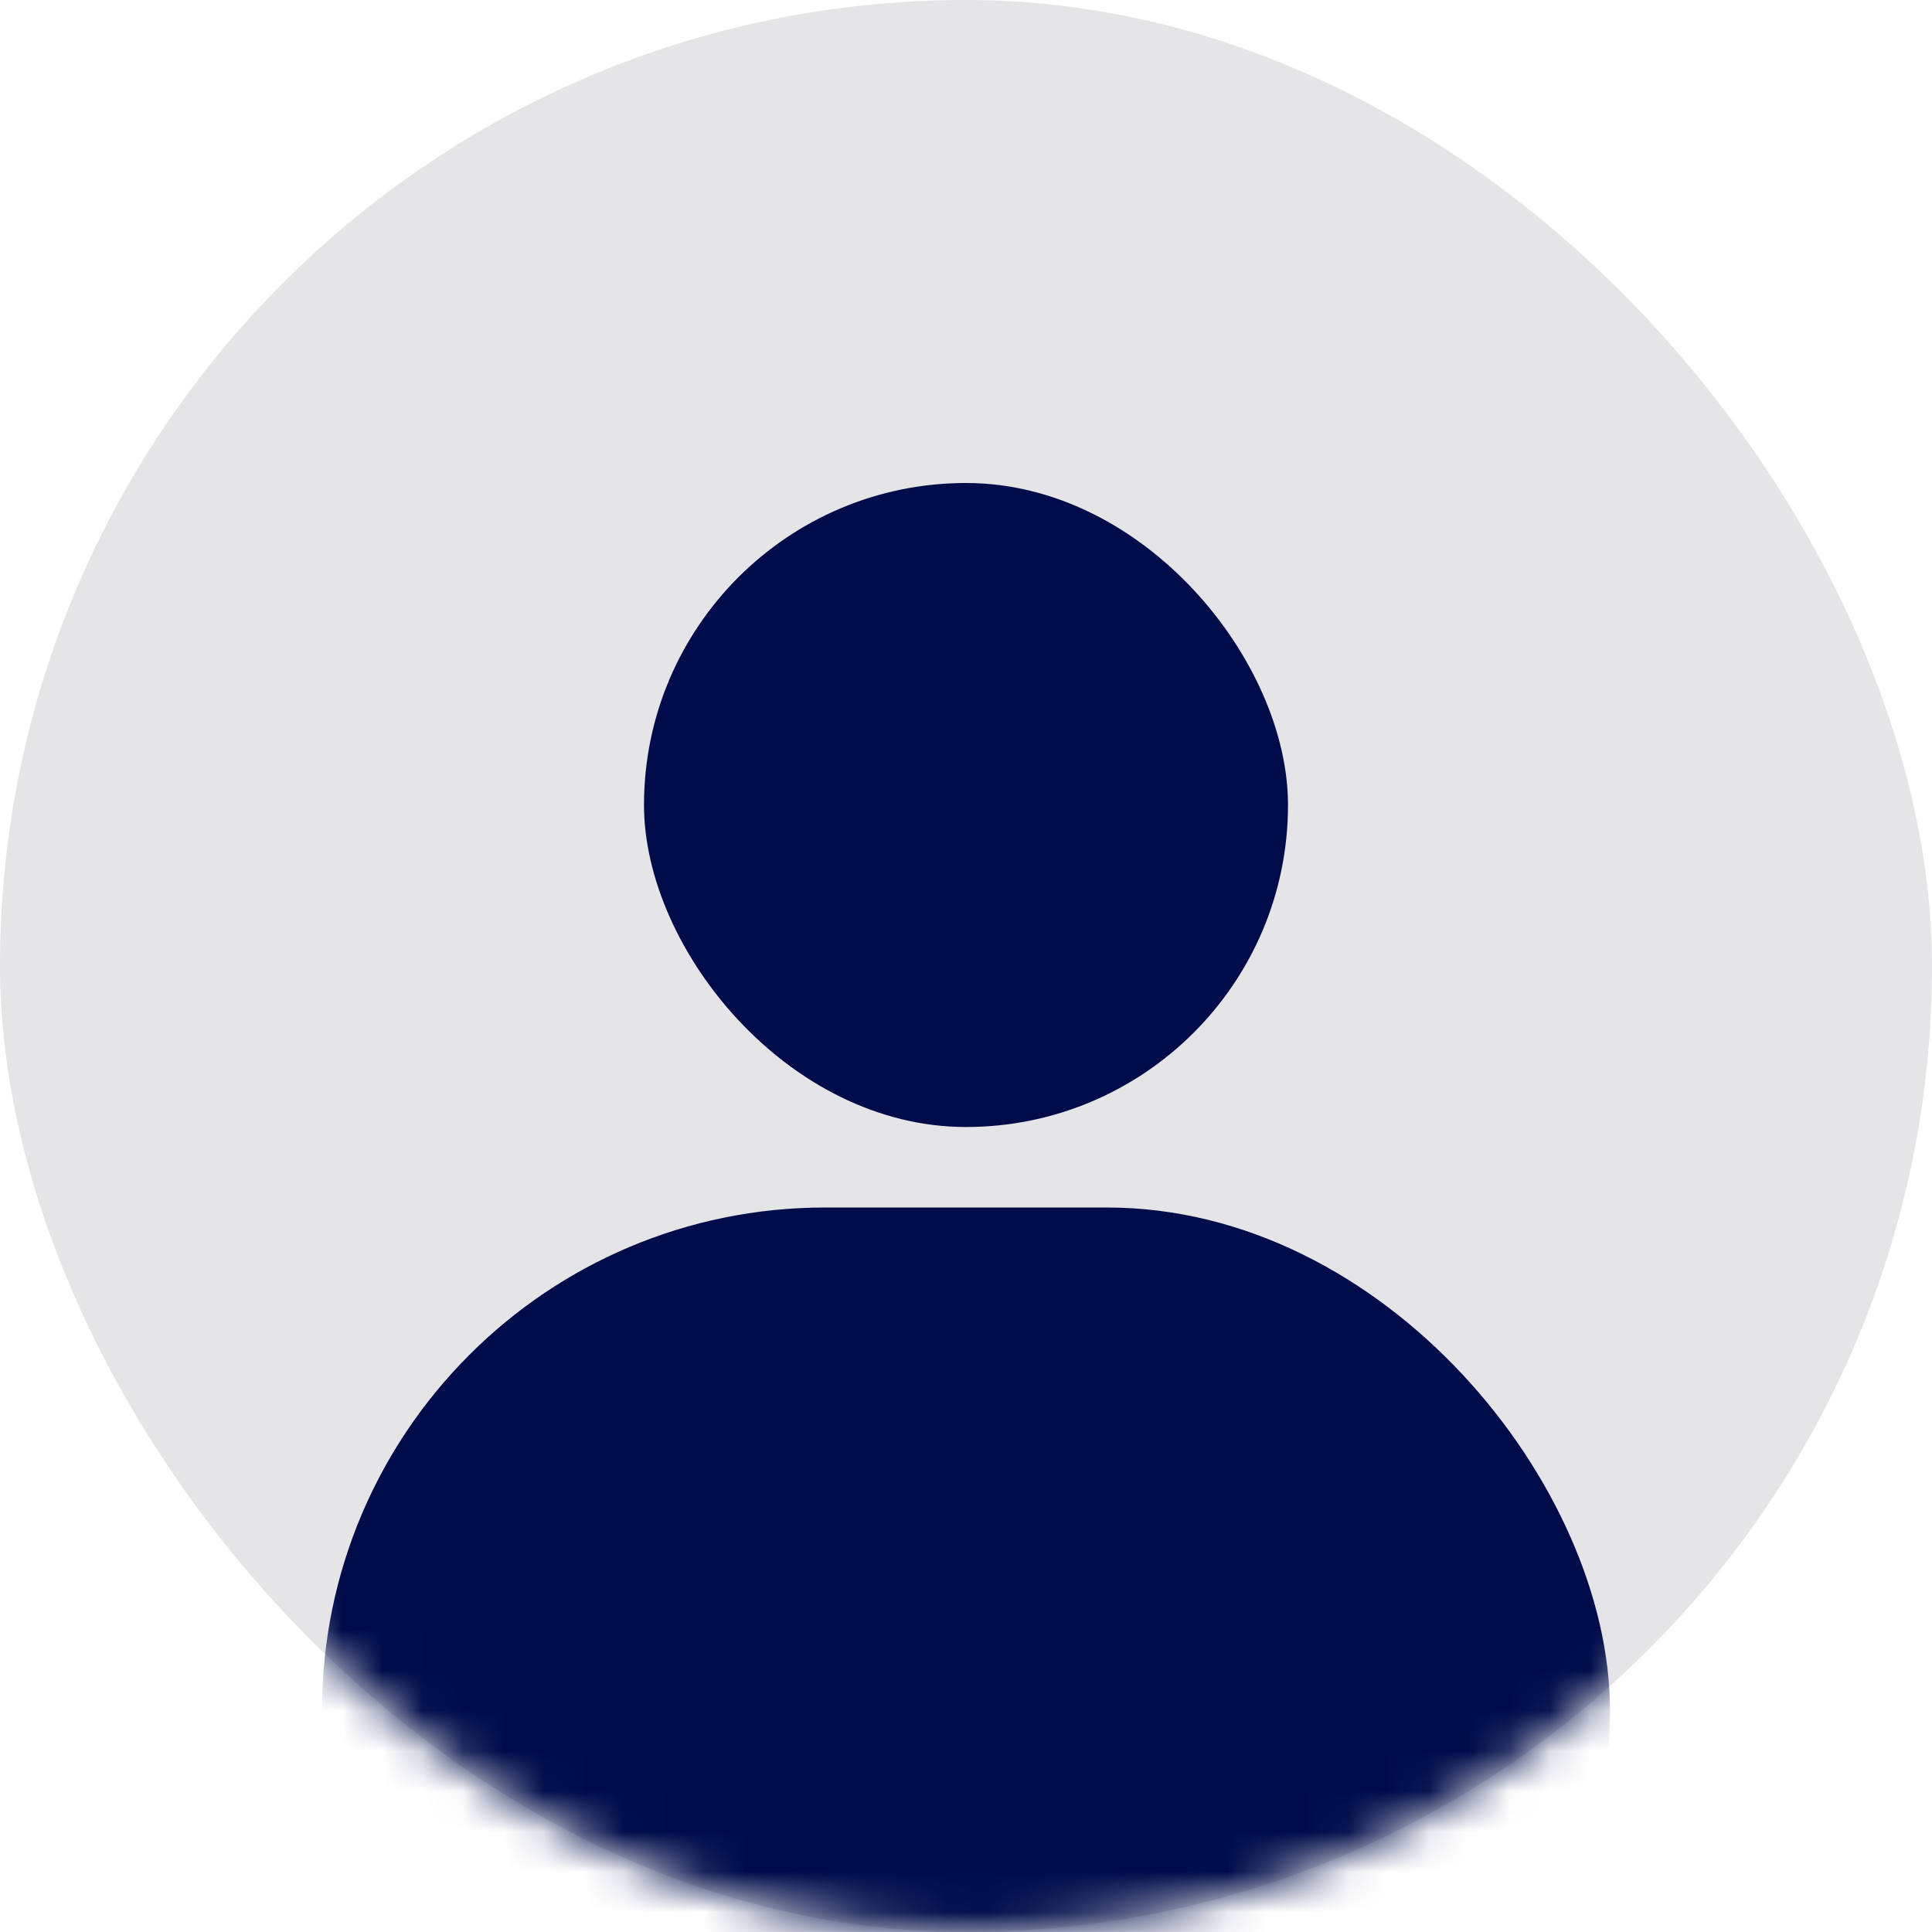 <svg width="55" height="55" viewBox="0 0 48 48" fill="none" xmlns="http://www.w3.org/2000/svg">
<rect width="48" height="48" rx="24" fill="#E5E5E7"/>
<mask id="mask0_332_856" style="mask-type:alpha" maskUnits="userSpaceOnUse" x="0" y="0" width="48" height="48">
<rect width="48" height="48" rx="24" fill="#000C4A"/>
</mask>
<g mask="url(#mask0_332_856)">
<rect x="16" y="12" width="16" height="16" rx="8" fill="#000C4A"/>
<rect x="8" y="30" width="32" height="25" rx="12.5" fill="#000C4A"/>
</g>
</svg>
 